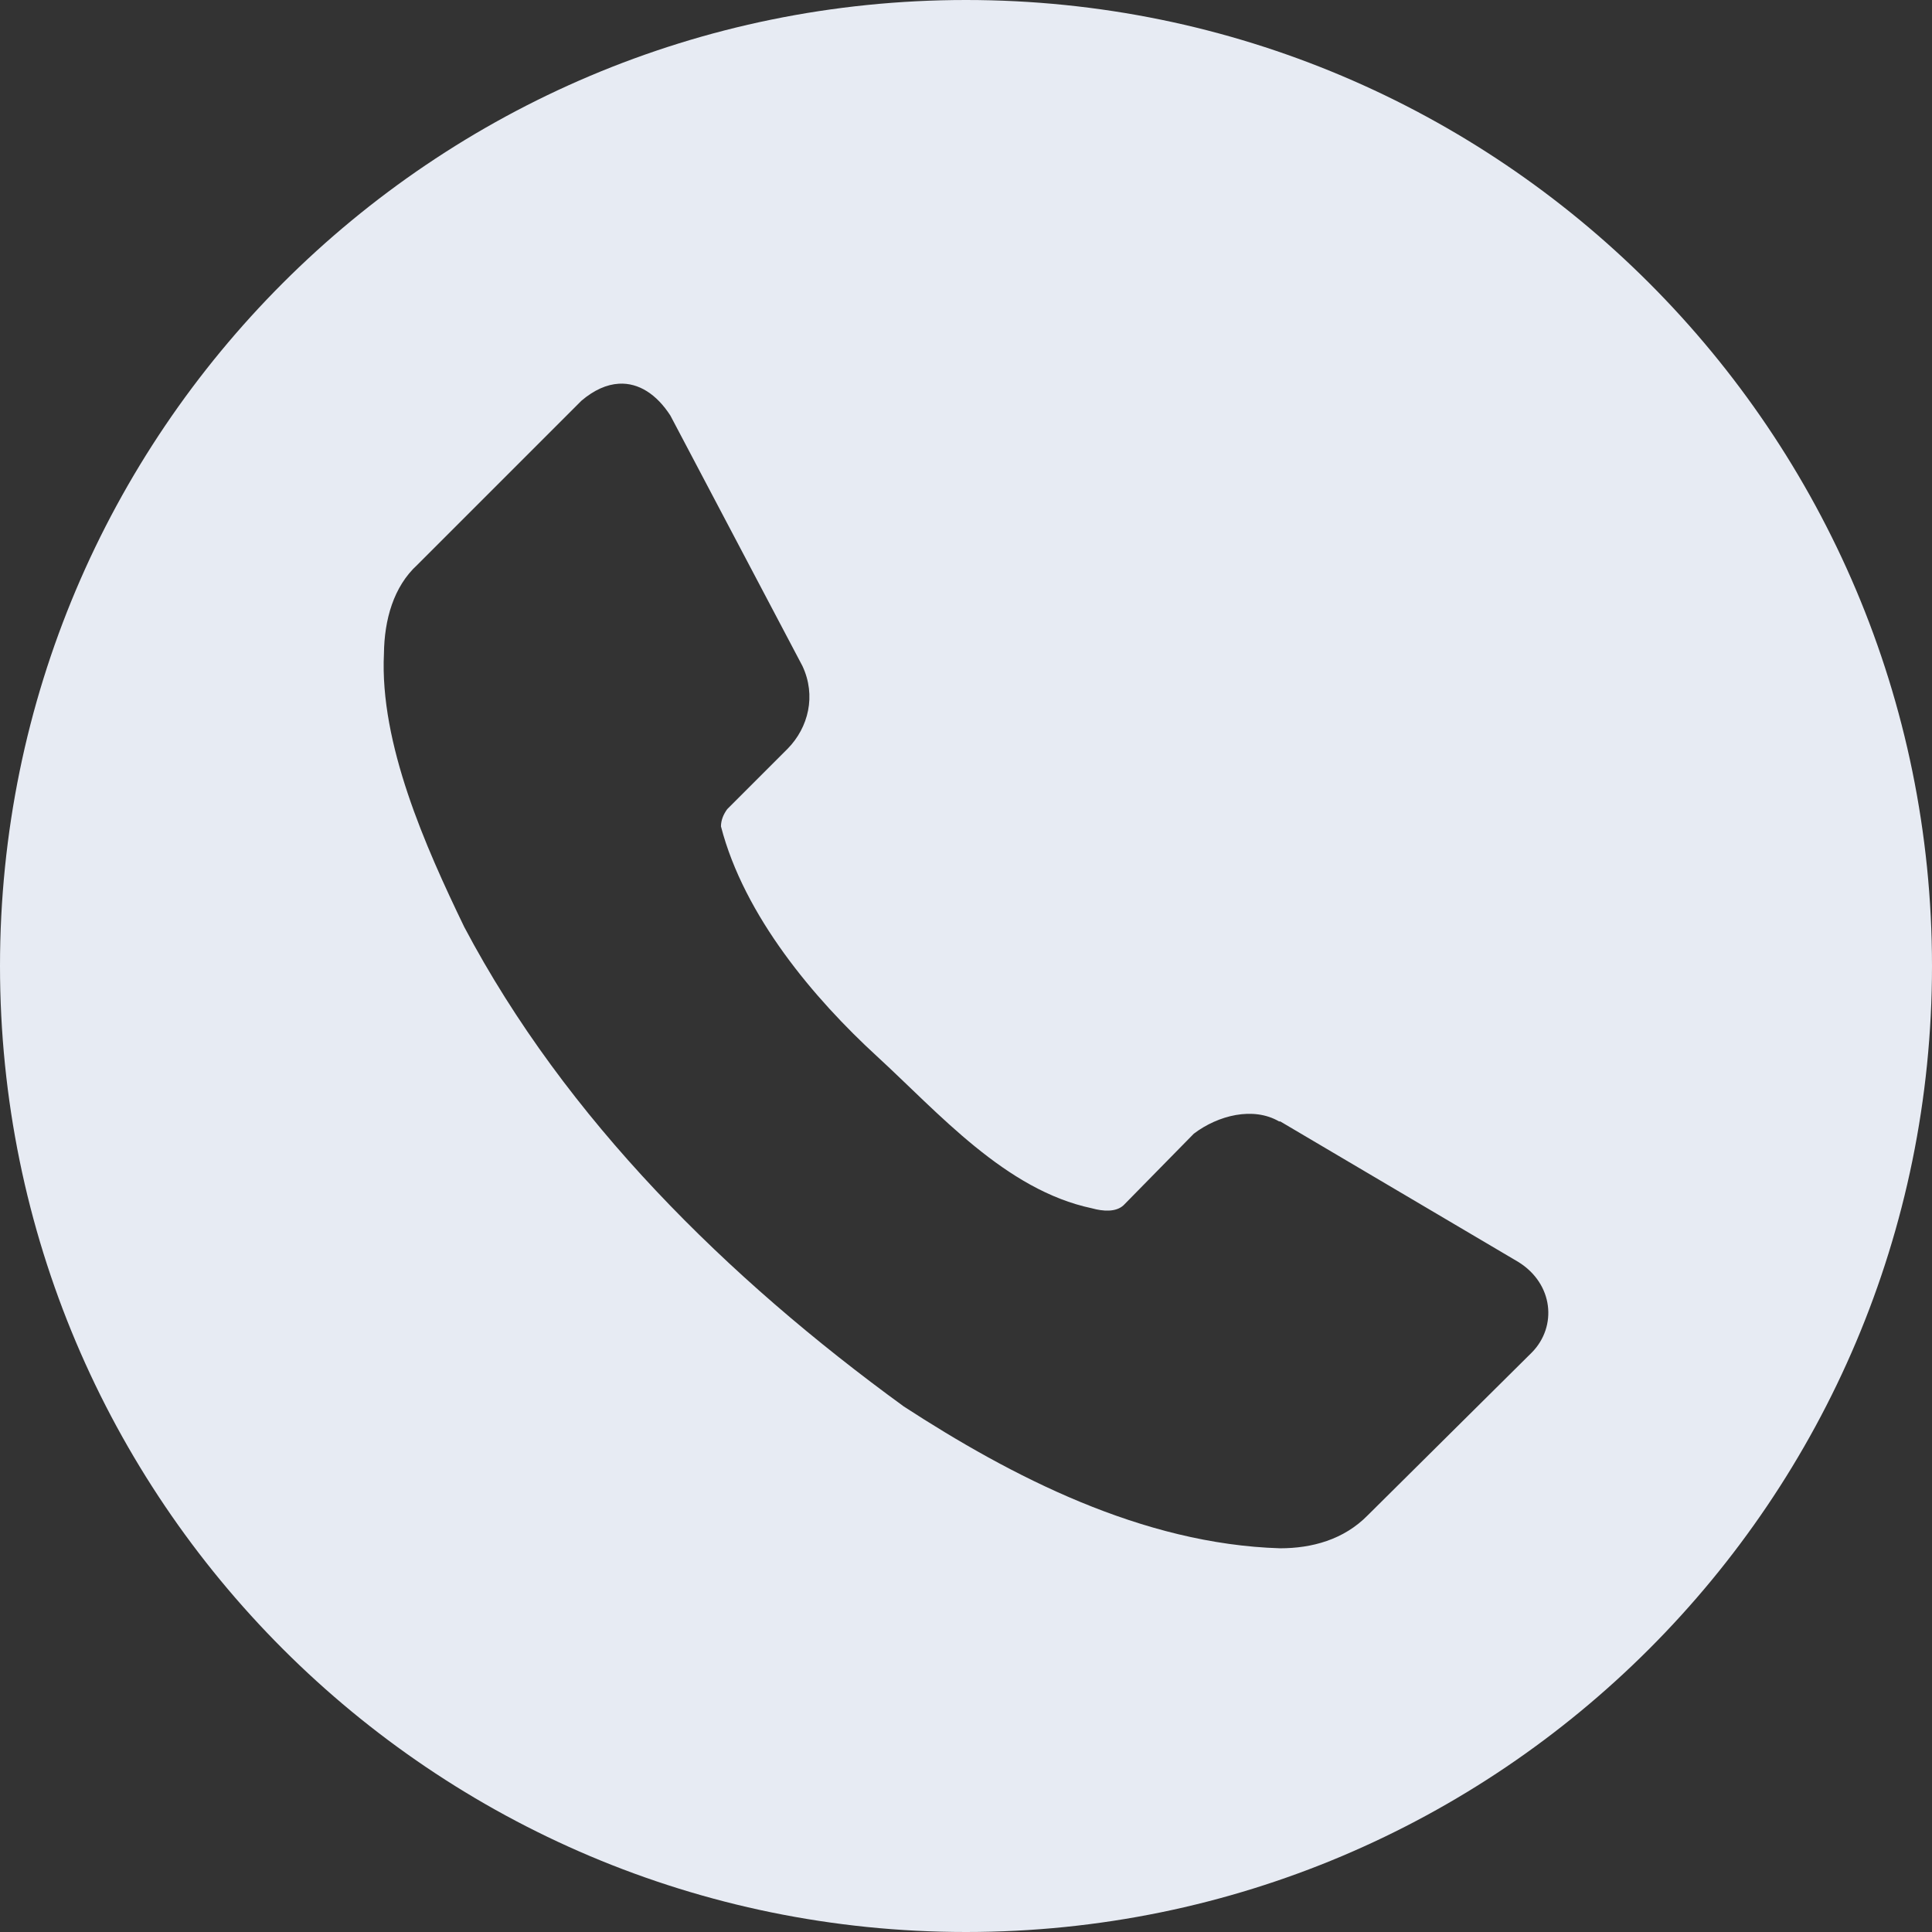 <svg
	fill="#E7EBF3"
	height="1200" viewBox="0 0 1200 1200" width="1200"
	xmlns="http://www.w3.org/2000/svg">
	<rect x="0" y="0" width="1200" height="1200" fill="#333333" stroke="none"/>
	<path
		d="m600 0c-331.371 0-600 268.629-600 600s268.629 600 600 600 600-268.629
	600-600-268.629-600-600-600zm-215.625 238.33c12.362-.729 23.536 6.66 32.007 19.775l82.031
	155.566c8.637 18.434 3.729 38.172-9.155 51.343l-37.573 37.573c-2.319 3.178-3.845 6.757-3.882
	10.693 14.409 55.775 58.117 107.223 96.681 142.603 38.562 35.38 80.009 83.281 133.812 94.629 6.65
	1.855 14.797 2.52 19.556-1.903l43.652-44.458c15.068-11.421 36.866-16.956 52.954-7.617h.732l148.021
	87.378c21.728 13.619 23.979 39.944 8.423 55.957l-101.951 101.147c-15.056 15.44-35.058
	20.631-54.491
	20.654-85.948-2.575-167.158-44.759-233.862-88.11-109.49-79.653-209.923-178.446-272.975-297.803-24.182-50.05-52.589-113.91-49.878-169.774.242-21.016
	5.928-41.605 20.728-55.151l101.953-101.953c7.942-6.758 15.799-10.111 23.217-10.549z" />
</svg>